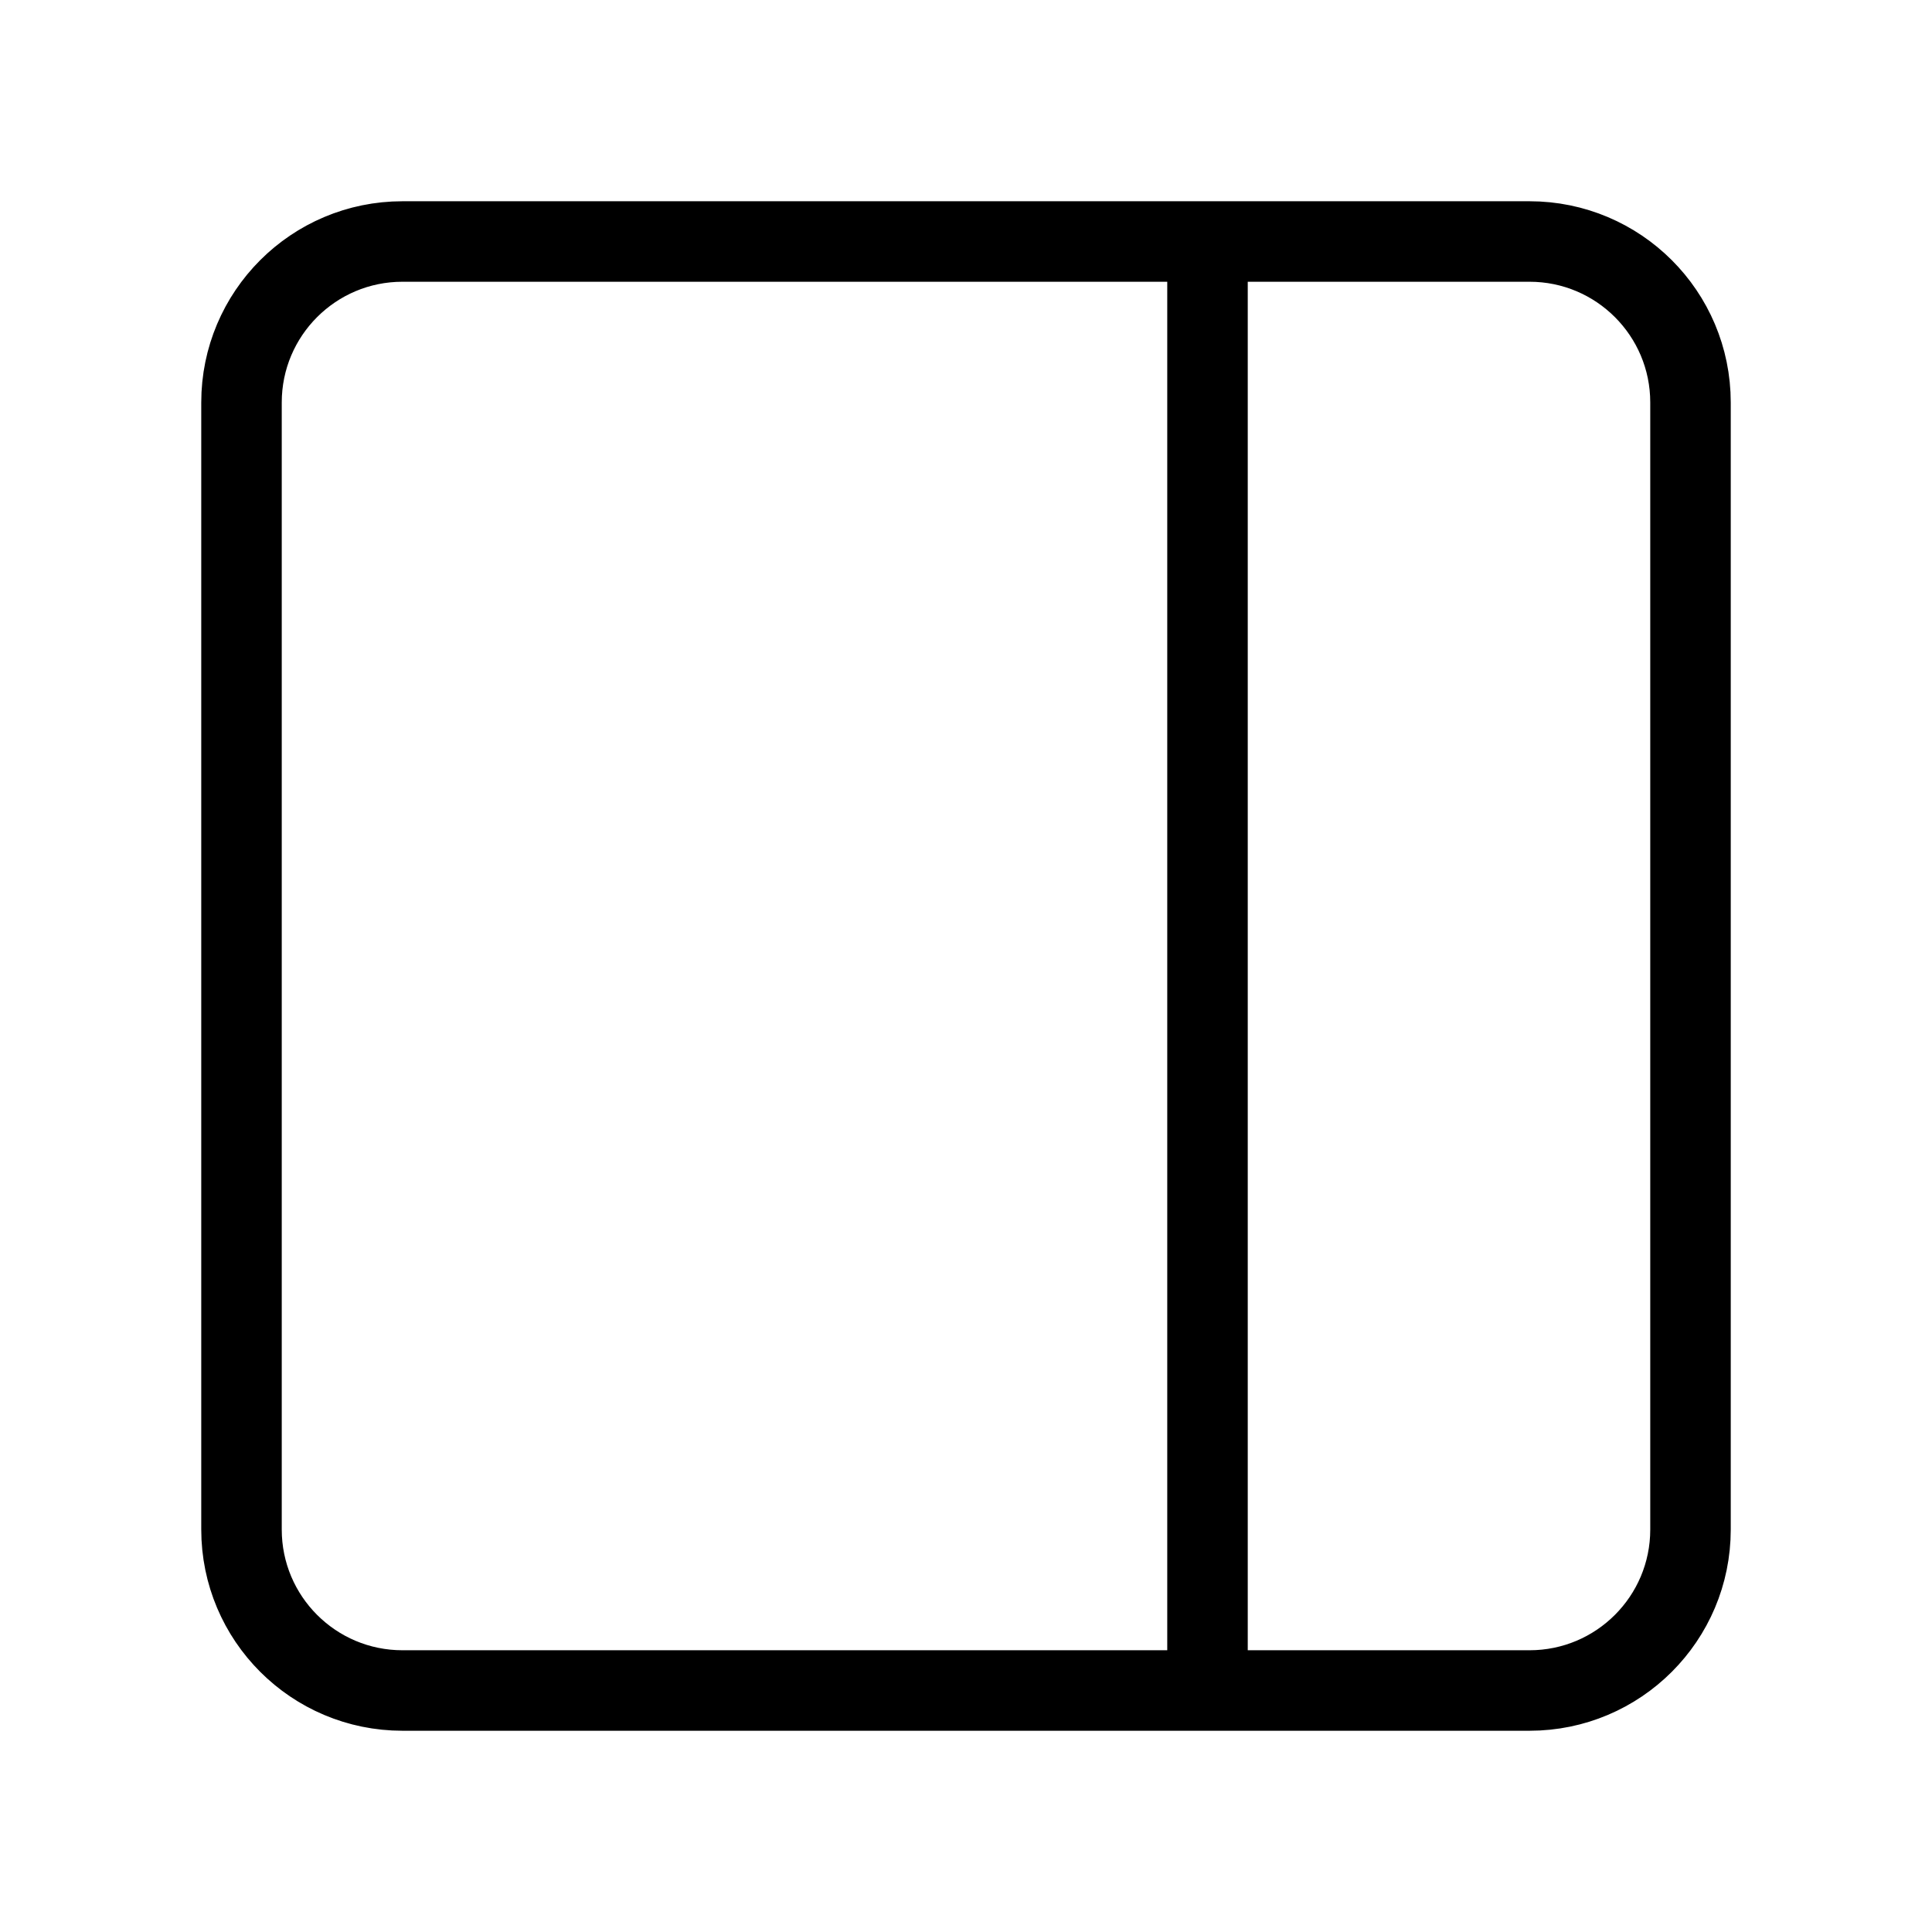 <!-- lucide: panel-right -->
<svg viewBox="0 0 24 24" fill="none" xmlns="http://www.w3.org/2000/svg" stroke="currentColor"  >
<path d="M15 3V21M5 3H19C20.105 3 21 3.895 21 5V19C21 20.105 20.105 21 19 21H5C3.895 21 3 20.105 3 19V5C3 3.895 3.895 3 5 3Z" stroke-linecap="round" stroke-linejoin="round"/>
</svg>